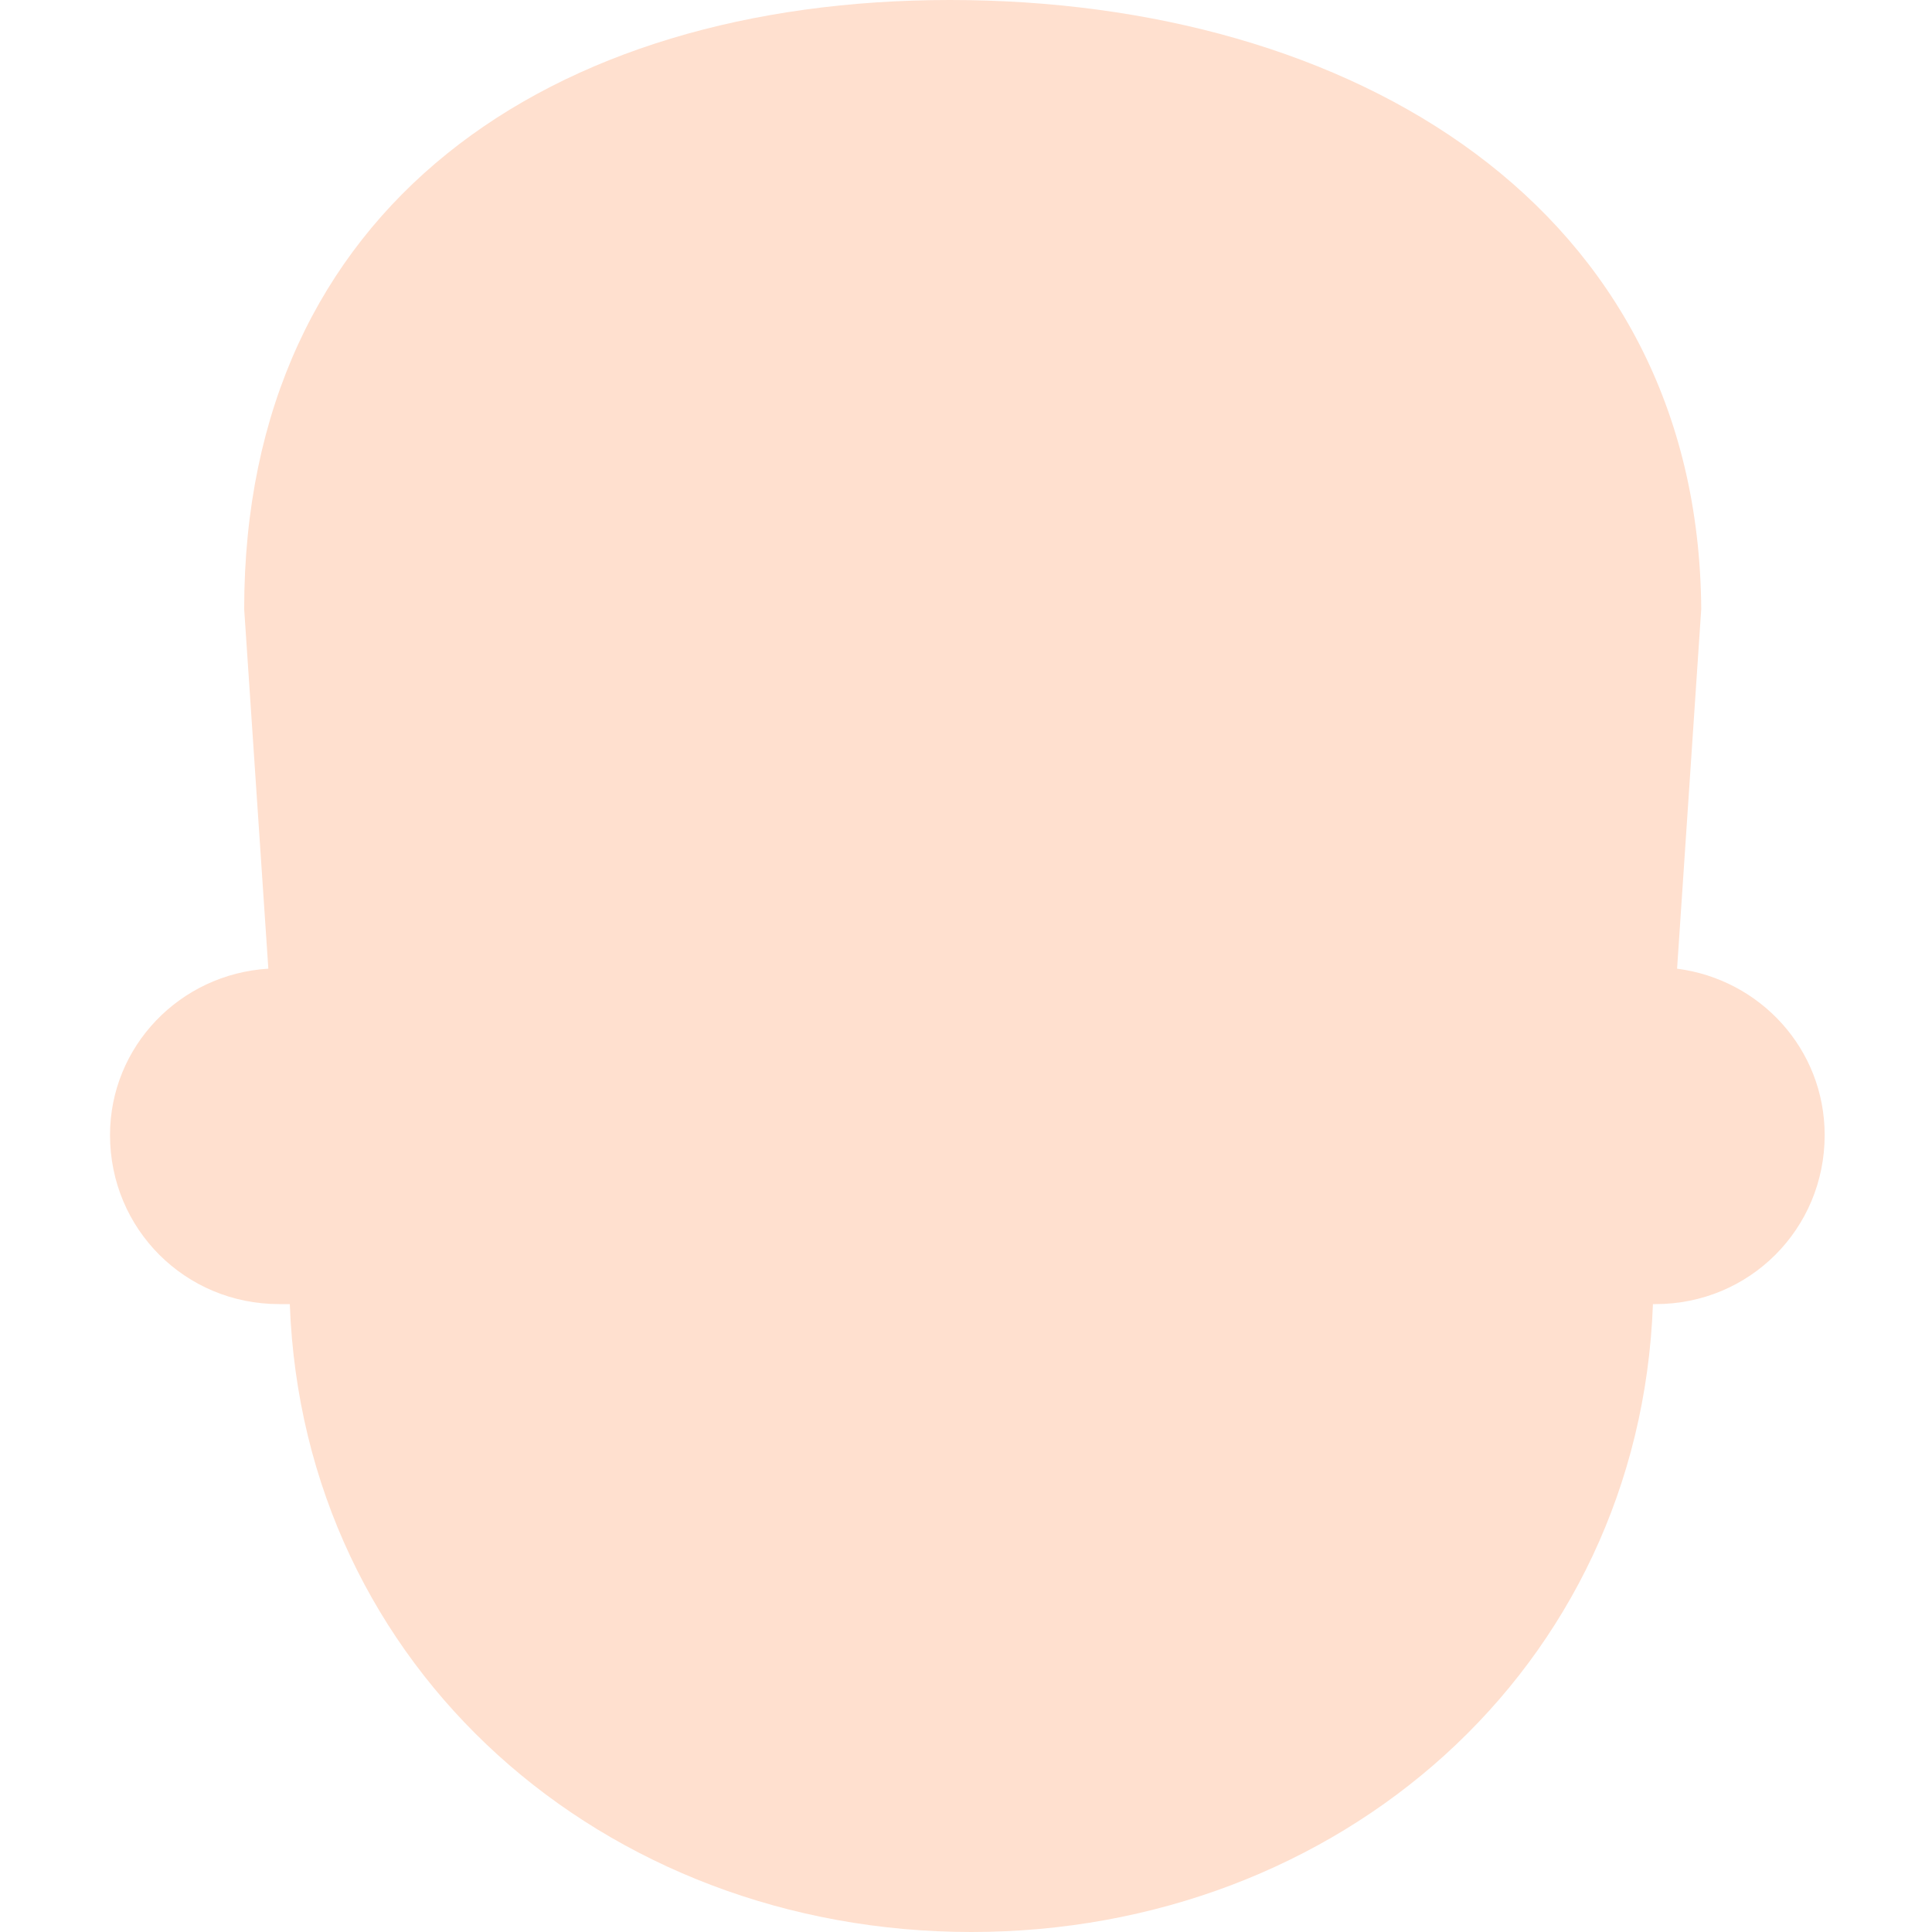 <?xml version="1.0" encoding="utf-8"?>
<!-- Generator: Adobe Illustrator 18.1.0, SVG Export Plug-In . SVG Version: 6.00 Build 0)  -->
<!DOCTYPE svg PUBLIC "-//W3C//DTD SVG 1.0//EN" "http://www.w3.org/TR/2001/REC-SVG-20010904/DTD/svg10.dtd">
<svg version="1.0" id="Layer_1" xmlns="http://www.w3.org/2000/svg" xmlns:xlink="http://www.w3.org/1999/xlink" x="0px" y="0px"
	 width="72px" height="72px" viewBox="0 0 72 72" enable-background="new 0 0 72 72" xml:space="preserve">
<path fill="#FFE0CF" d="M62.5,36.1l0.9-13.4C63.3,7.7,50.4,0,35.4,0C20.5,0,9.1,7.7,9.1,22.7L10,36.1c-3.3,0.2-5.9,2.9-5.9,6.2
	c0,3.5,2.8,6.3,6.3,6.3c0.1,0,0.3,0,0.4,0C11.3,62.2,22.5,72,36.2,72c13.7,0,24.9-9.8,25.4-23.4c0,0,0.1,0,0.1,0
	c3.5,0,6.3-2.8,6.3-6.3C68,39.1,65.6,36.5,62.5,36.1z"/>
</svg>
